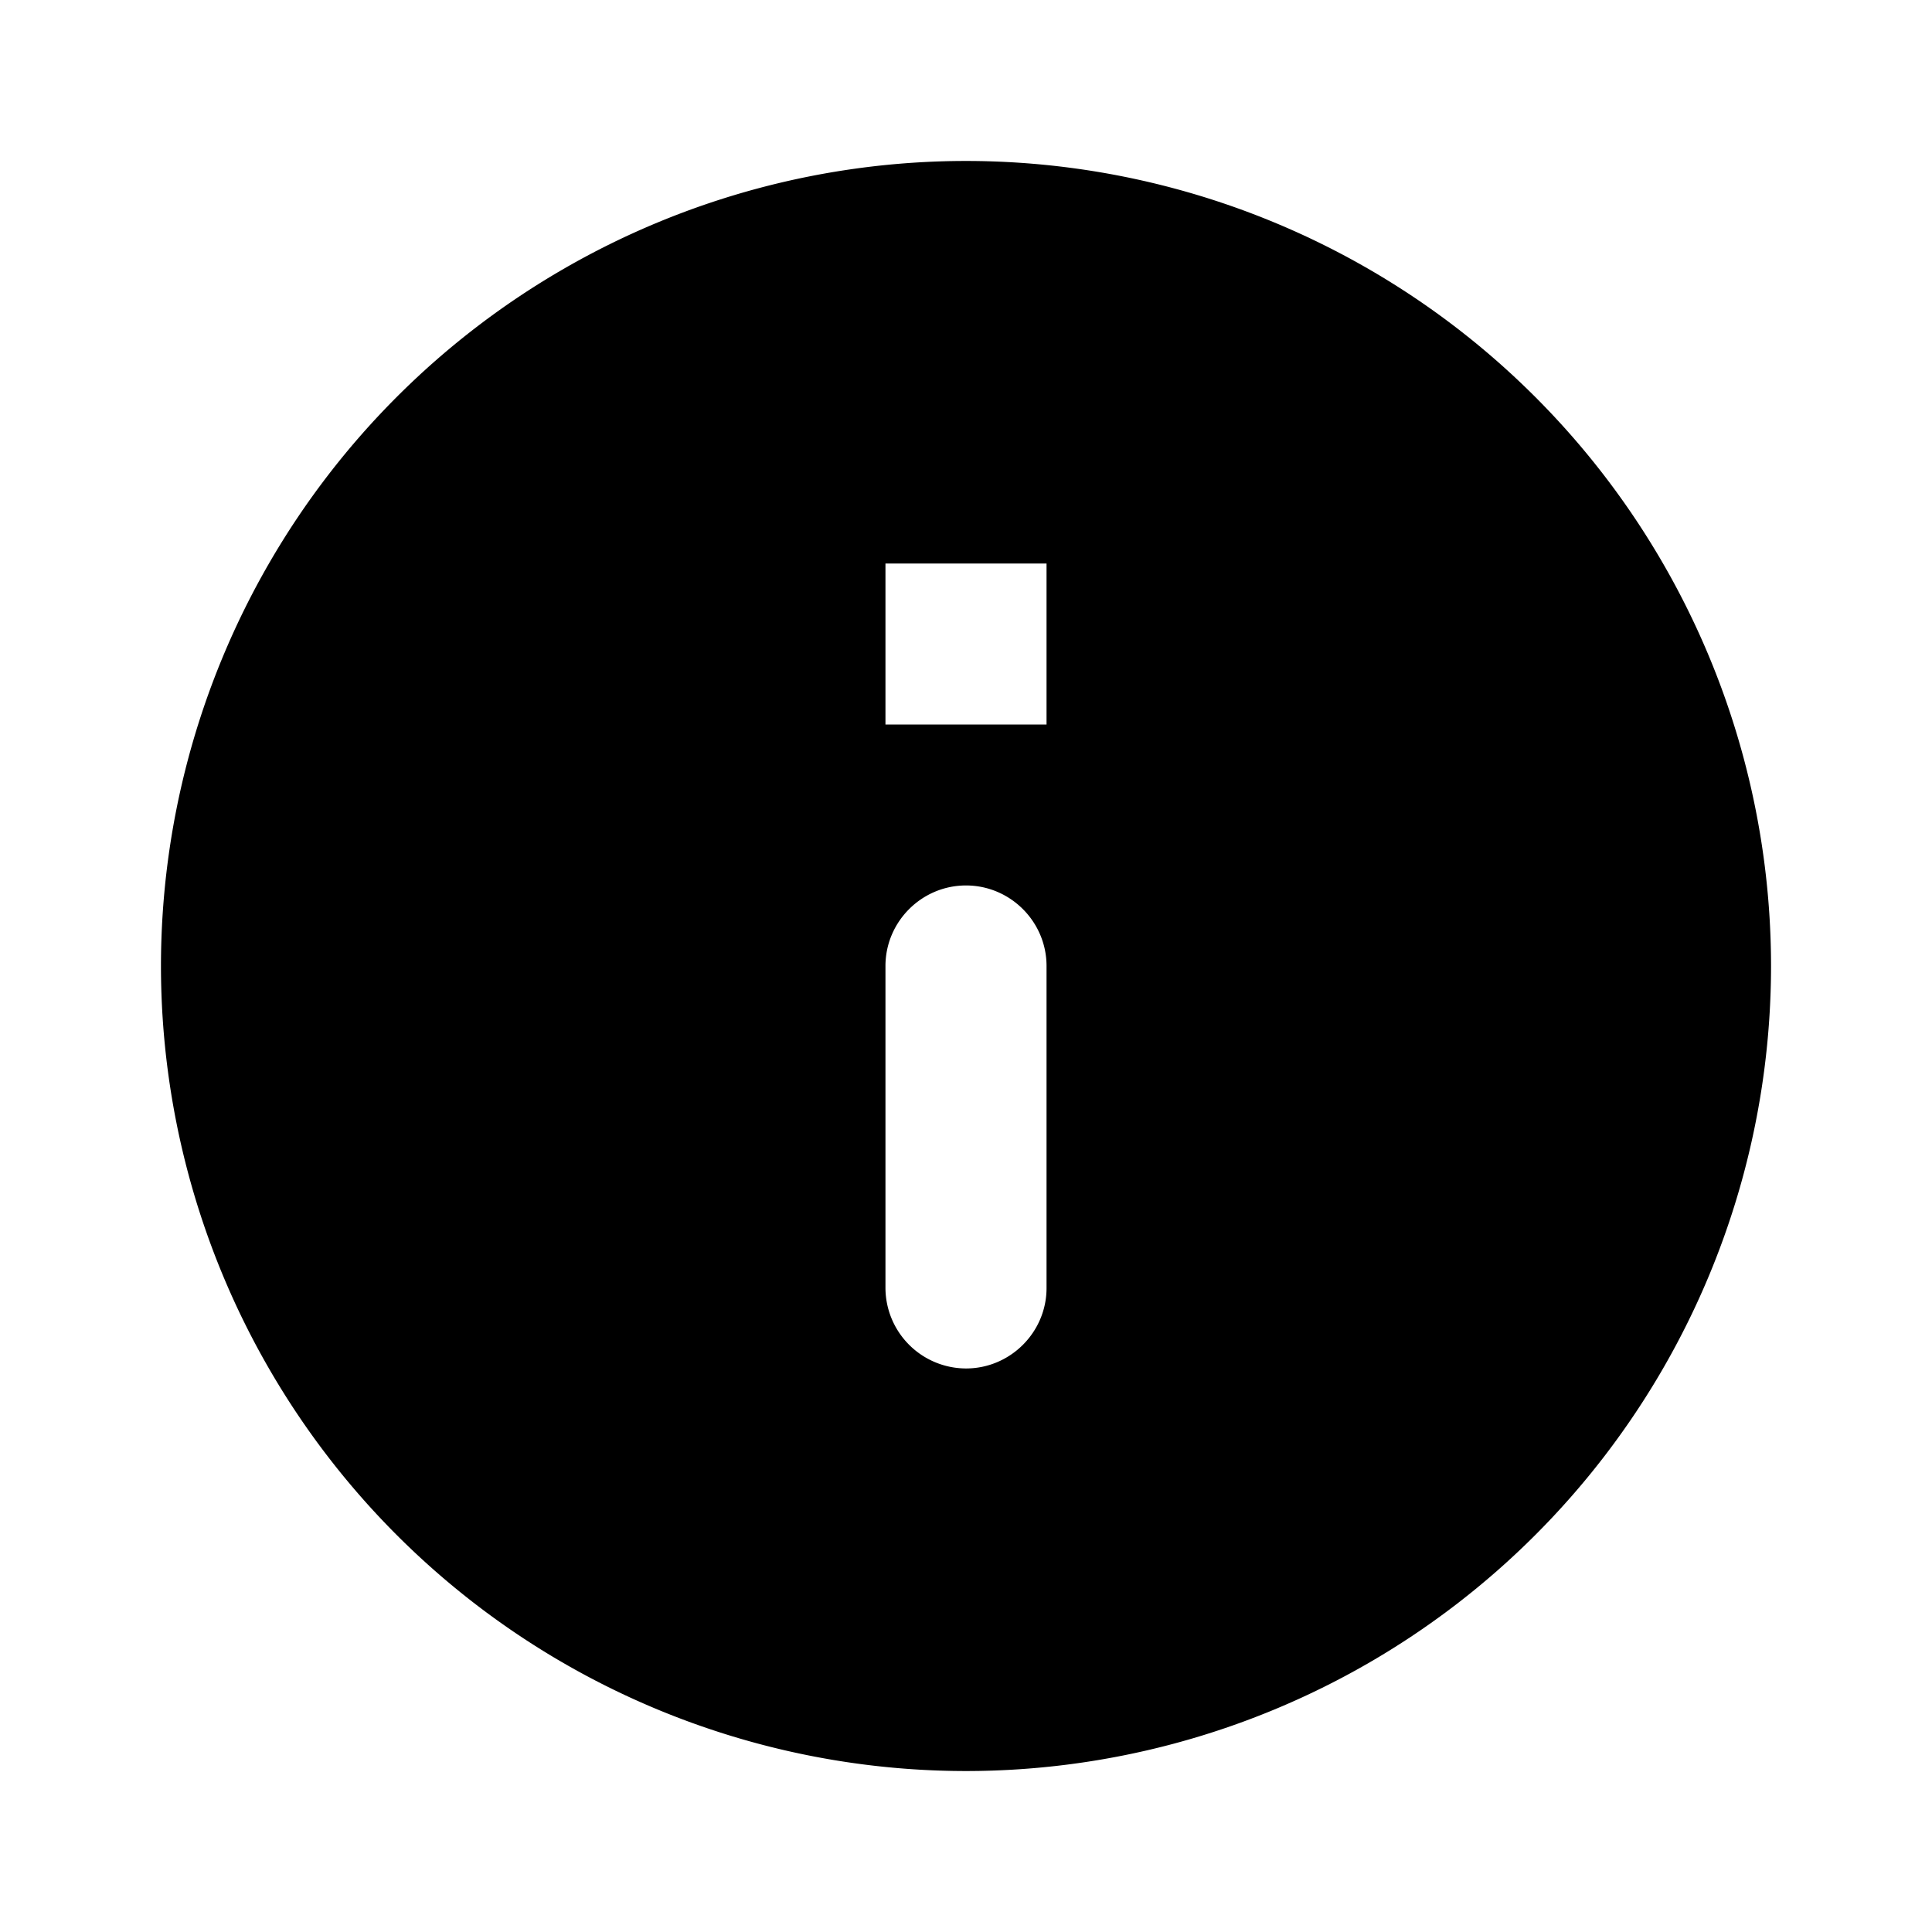 <svg width="16" height="16" fill="none" xmlns="http://www.w3.org/2000/svg"><path d="M8 1.333A6.67 6.67 0 0 0 1.333 8 6.67 6.67 0 0 0 8 14.667 6.67 6.67 0 0 0 14.667 8 6.67 6.67 0 0 0 8 1.333Zm0 10a.669.669 0 0 1-.667-.666V8c0-.367.3-.667.667-.667.367 0 .667.3.667.667v2.667c0 .366-.3.666-.667.666ZM8.667 6H7.333V4.667h1.334V6Z" fill="currentColor"/></svg>